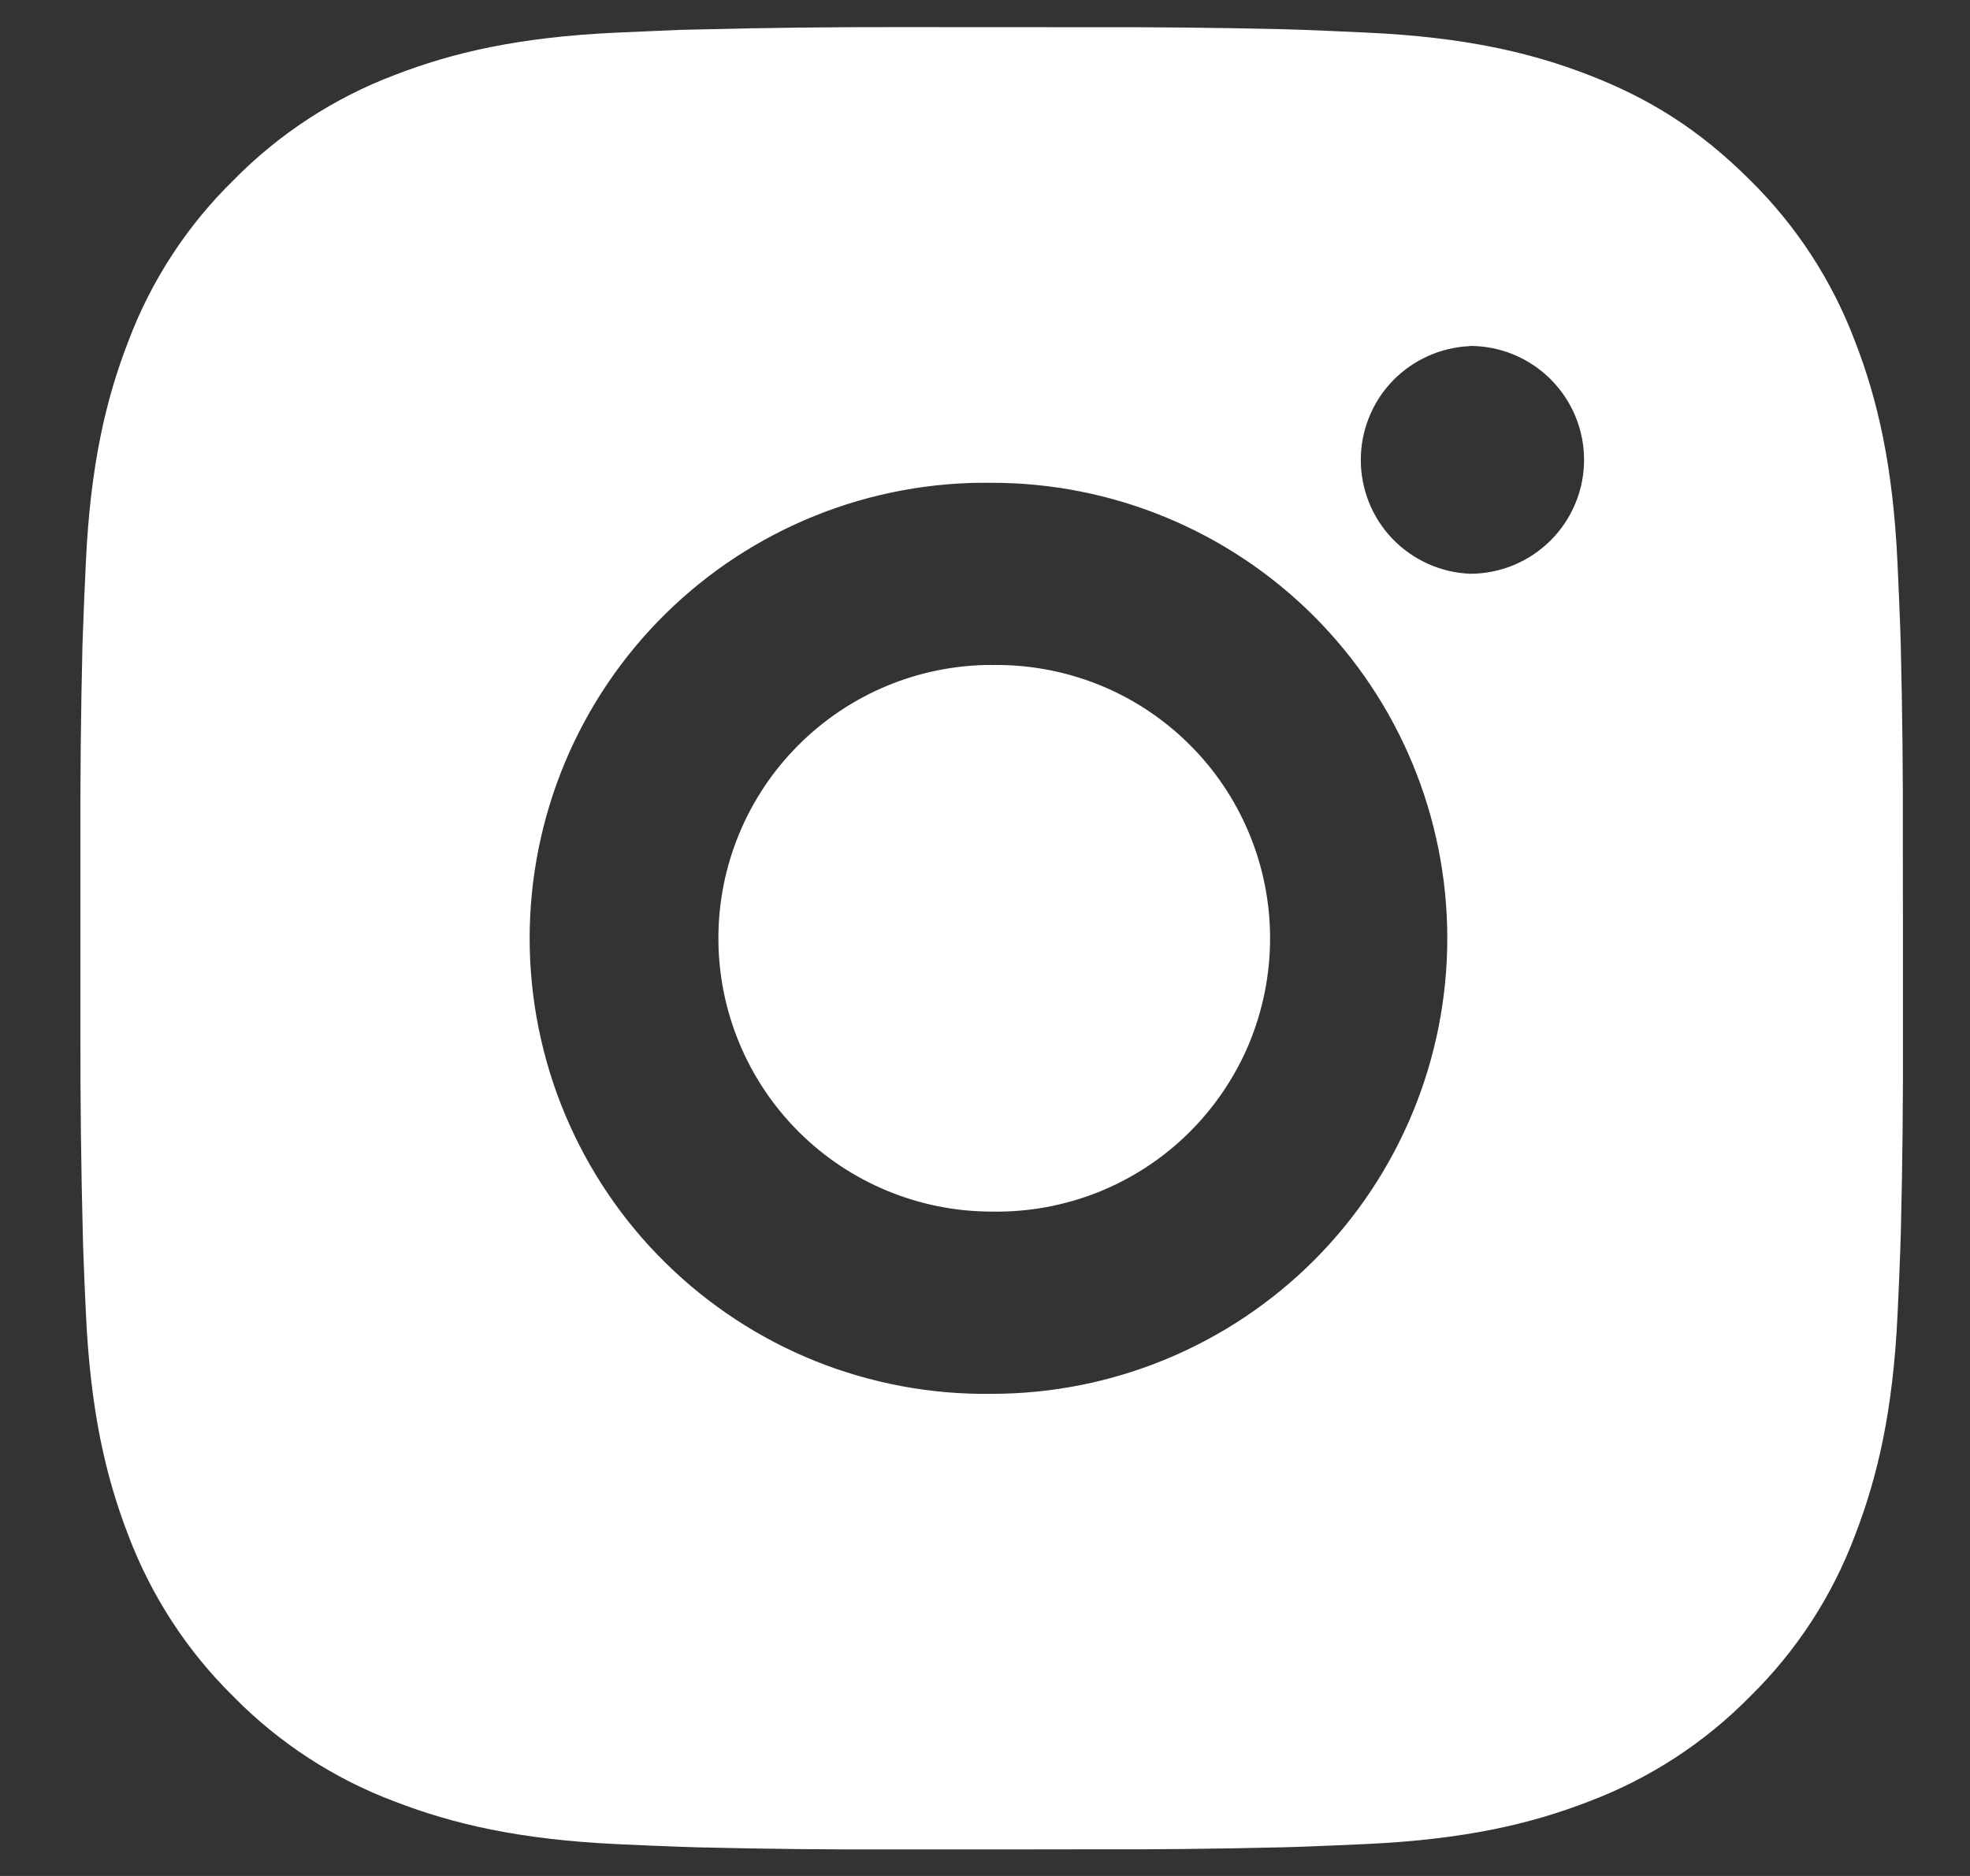 <svg width="21" height="20" viewBox="0 0 21 20" fill="none" xmlns="http://www.w3.org/2000/svg">
<rect x="0" y="0" width="21" height="20" fill="#333333" stroke="none"/>
<path d="M11.57 0.29C12.279 0.288 12.988 0.295 13.696 0.312L13.885 0.318C14.102 0.326 14.317 0.336 14.576 0.348C15.61 0.396 16.315 0.559 16.934 0.799C17.575 1.046 18.115 1.38 18.655 1.92C19.149 2.406 19.531 2.993 19.775 3.641C20.015 4.259 20.179 4.966 20.227 5.999C20.239 6.258 20.248 6.473 20.256 6.691L20.262 6.879C20.279 7.588 20.287 8.296 20.284 9.005L20.285 9.729V11.002C20.288 11.711 20.28 12.42 20.263 13.128L20.257 13.317C20.25 13.534 20.24 13.749 20.228 14.008C20.18 15.042 20.014 15.747 19.775 16.366C19.532 17.015 19.15 17.602 18.655 18.087C18.17 18.581 17.582 18.963 16.934 19.207C16.315 19.447 15.61 19.61 14.576 19.659C14.317 19.671 14.102 19.68 13.885 19.688L13.696 19.694C12.988 19.711 12.279 19.719 11.57 19.716L10.845 19.717H9.574C8.865 19.72 8.156 19.712 7.447 19.695L7.259 19.689C7.028 19.681 6.798 19.671 6.567 19.66C5.534 19.611 4.829 19.446 4.209 19.207C3.561 18.964 2.973 18.581 2.488 18.087C1.994 17.602 1.612 17.014 1.367 16.366C1.128 15.747 0.964 15.042 0.916 14.008C0.905 13.778 0.895 13.547 0.887 13.317L0.882 13.128C0.864 12.42 0.856 11.711 0.857 11.002V9.005C0.855 8.296 0.862 7.588 0.879 6.879L0.886 6.691C0.893 6.473 0.903 6.258 0.915 5.999C0.963 4.965 1.127 4.26 1.367 3.641C1.611 2.992 1.994 2.405 2.489 1.921C2.974 1.427 3.561 1.044 4.209 0.799C4.829 0.559 5.533 0.396 6.567 0.348L7.259 0.318L7.447 0.314C8.156 0.296 8.864 0.288 9.573 0.289L11.57 0.29ZM10.572 5.147C9.928 5.138 9.289 5.257 8.692 5.497C8.095 5.737 7.551 6.093 7.093 6.545C6.634 6.997 6.271 7.535 6.022 8.129C5.774 8.723 5.646 9.36 5.646 10.004C5.646 10.647 5.774 11.284 6.022 11.878C6.271 12.472 6.634 13.011 7.093 13.462C7.551 13.914 8.095 14.271 8.692 14.511C9.289 14.75 9.928 14.869 10.572 14.86C11.86 14.86 13.095 14.348 14.006 13.438C14.917 12.527 15.428 11.291 15.428 10.003C15.428 8.715 14.917 7.48 14.006 6.569C13.095 5.658 11.86 5.147 10.572 5.147ZM10.572 7.09C10.959 7.083 11.343 7.153 11.703 7.296C12.063 7.439 12.39 7.653 12.666 7.924C12.943 8.195 13.162 8.519 13.312 8.876C13.462 9.233 13.539 9.616 13.539 10.003C13.539 10.39 13.462 10.774 13.313 11.131C13.163 11.488 12.943 11.811 12.667 12.083C12.391 12.354 12.063 12.568 11.704 12.711C11.344 12.854 10.96 12.924 10.572 12.917C9.8 12.917 9.058 12.61 8.512 12.064C7.965 11.517 7.658 10.776 7.658 10.003C7.658 9.23 7.965 8.489 8.512 7.943C9.058 7.396 9.8 7.089 10.572 7.089L10.572 7.09ZM15.671 3.69C15.358 3.703 15.062 3.836 14.844 4.062C14.627 4.288 14.506 4.59 14.506 4.903C14.506 5.217 14.627 5.519 14.844 5.745C15.062 5.971 15.358 6.104 15.671 6.117C15.993 6.117 16.302 5.989 16.53 5.761C16.758 5.533 16.886 5.224 16.886 4.902C16.886 4.58 16.758 4.272 16.53 4.044C16.302 3.816 15.993 3.688 15.671 3.688V3.69Z" fill="white"/>
</svg>
